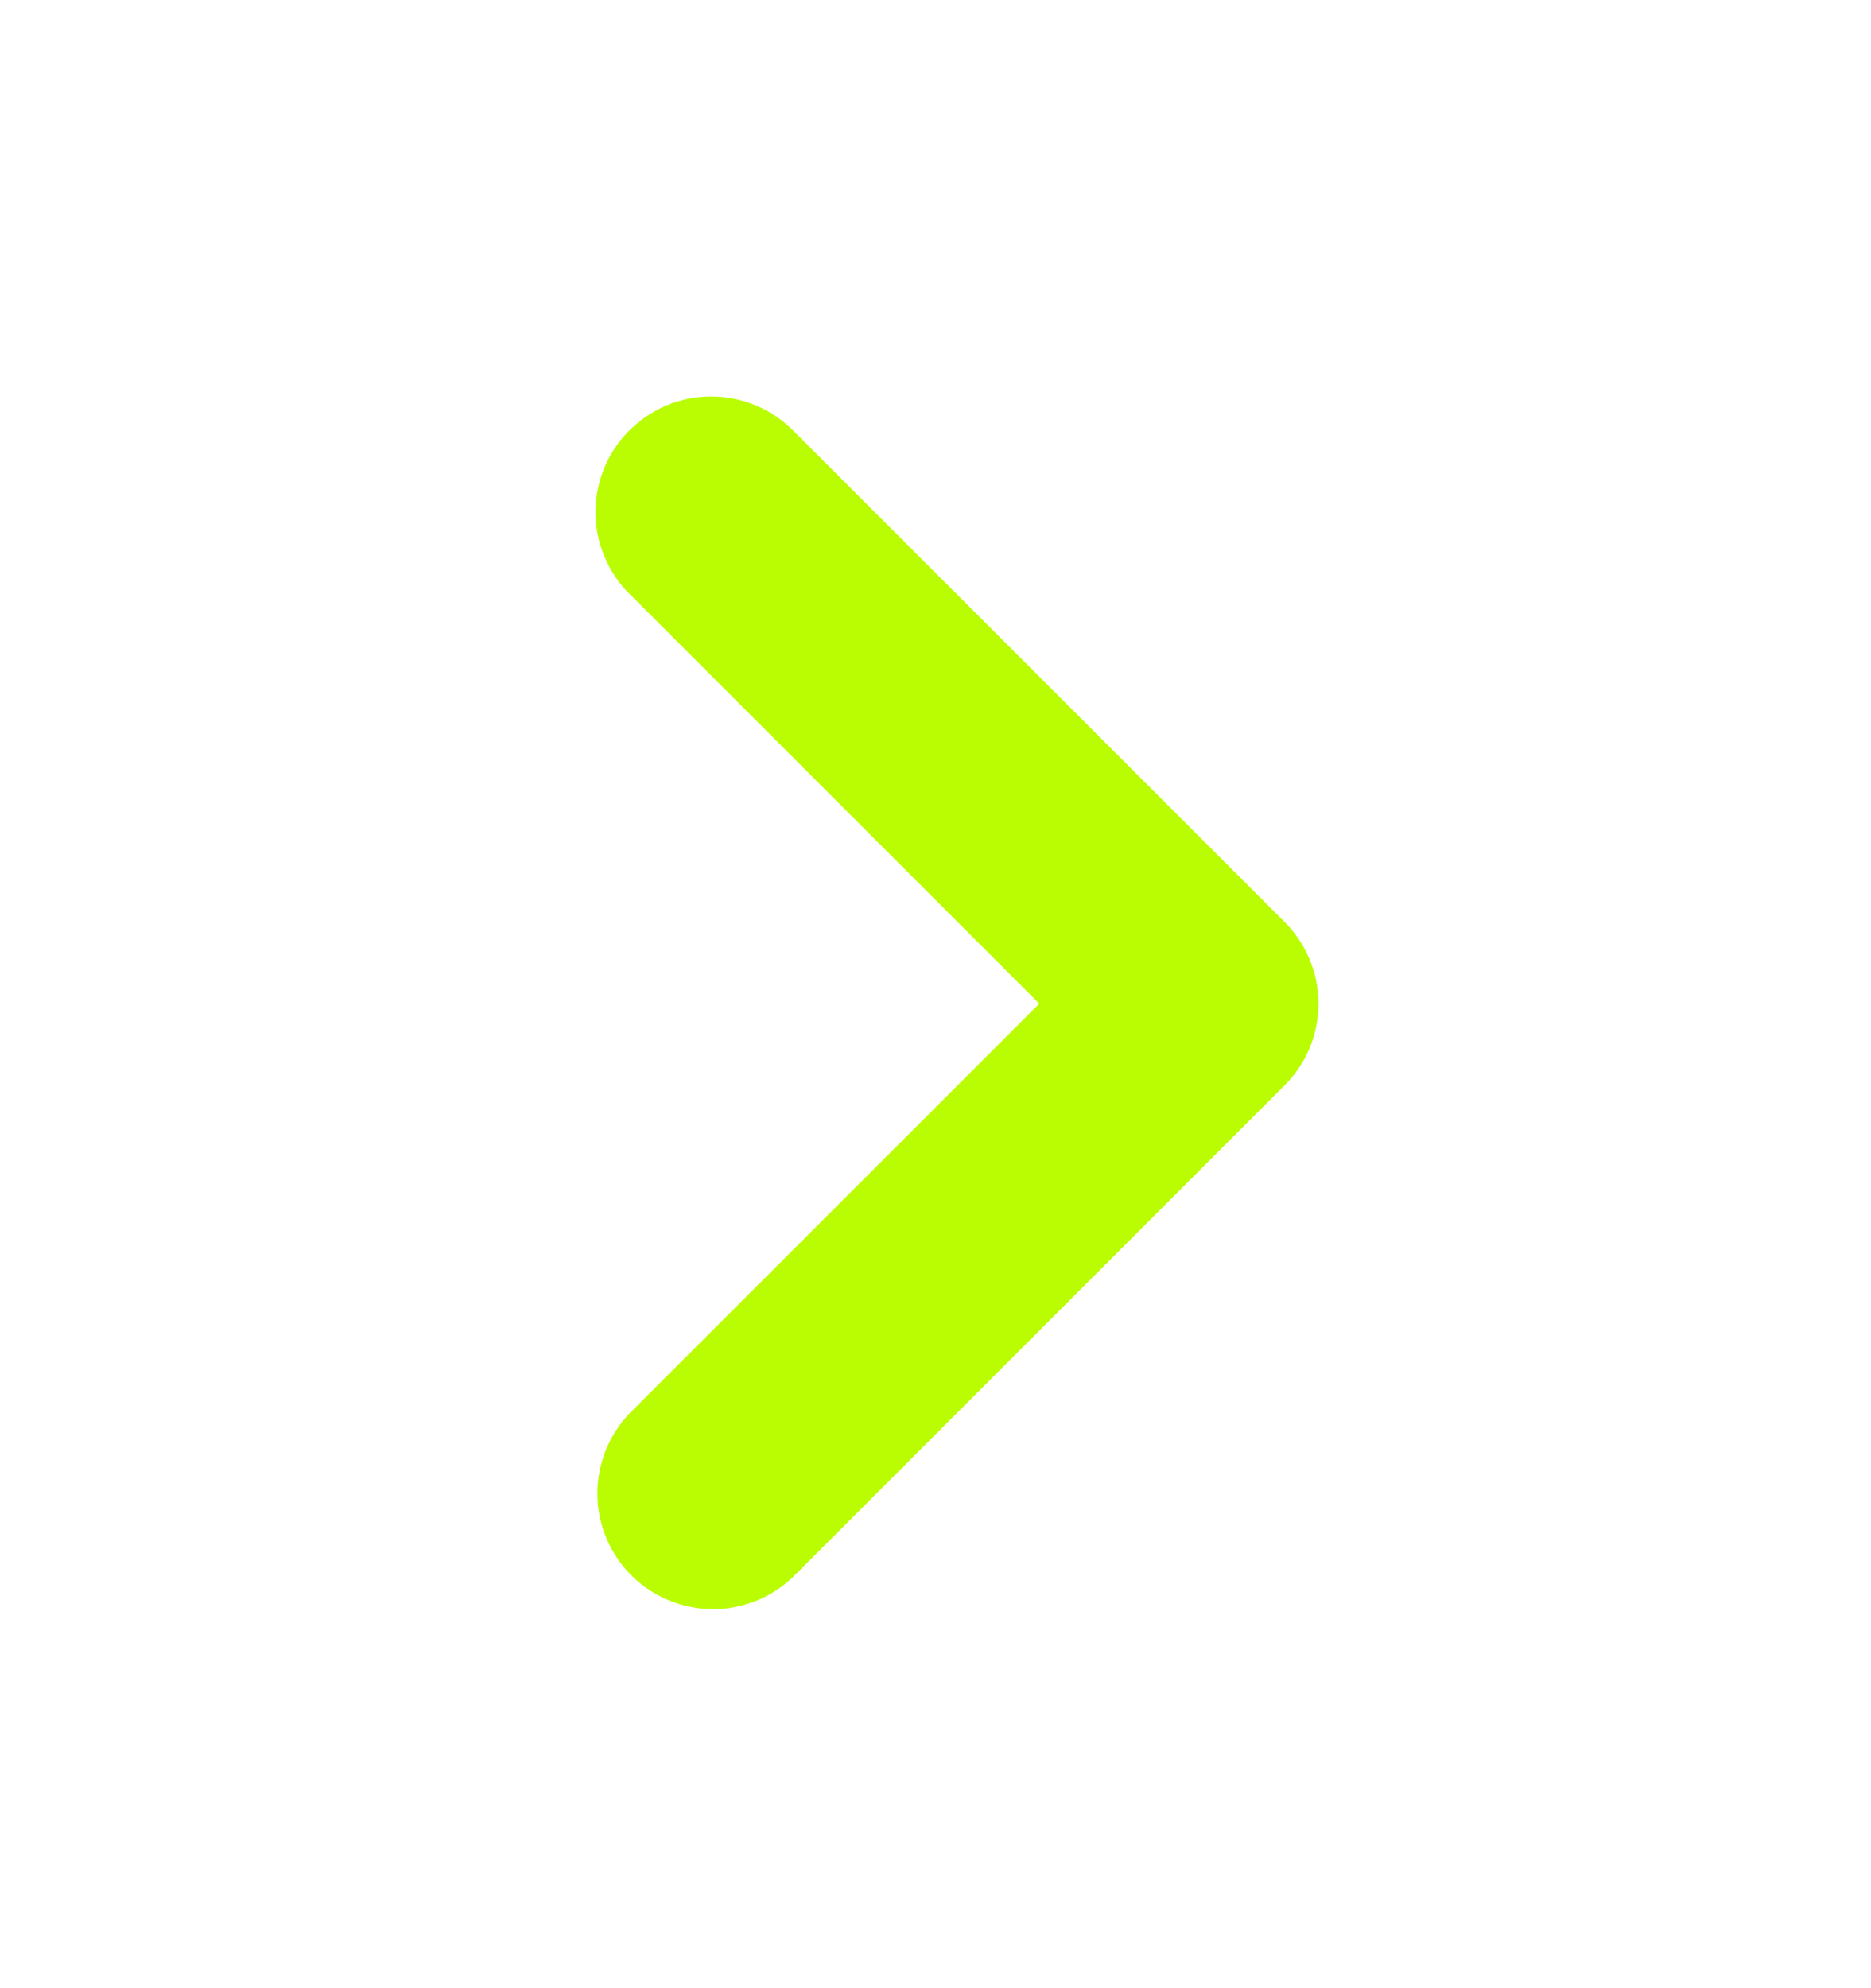 <svg width="16" height="17" viewBox="0 0 16 17" fill="none" xmlns="http://www.w3.org/2000/svg">
<path d="M9.241 8.582L5.584 4.925C5.511 4.859 5.452 4.778 5.411 4.688C5.369 4.599 5.346 4.501 5.343 4.403C5.34 4.304 5.357 4.205 5.392 4.113C5.428 4.021 5.481 3.937 5.55 3.866C5.619 3.795 5.701 3.738 5.792 3.699C5.883 3.66 5.981 3.64 6.079 3.64C6.178 3.64 6.276 3.659 6.367 3.697C6.459 3.735 6.541 3.792 6.61 3.862L6.628 3.88L10.808 8.059C10.947 8.198 11.025 8.386 11.025 8.582C11.025 8.778 10.947 8.966 10.808 9.104L6.629 13.283C6.562 13.353 6.481 13.409 6.392 13.448C6.303 13.486 6.207 13.507 6.11 13.509C6.013 13.51 5.917 13.493 5.827 13.457C5.736 13.422 5.654 13.369 5.584 13.301C5.514 13.234 5.459 13.153 5.42 13.064C5.381 12.975 5.36 12.88 5.359 12.783C5.357 12.685 5.375 12.589 5.41 12.499C5.446 12.408 5.499 12.326 5.566 12.256L5.584 12.238L9.241 8.582Z" fill="#BAFD02" stroke="#BAFD02" stroke-width="0.5"/>
</svg>
